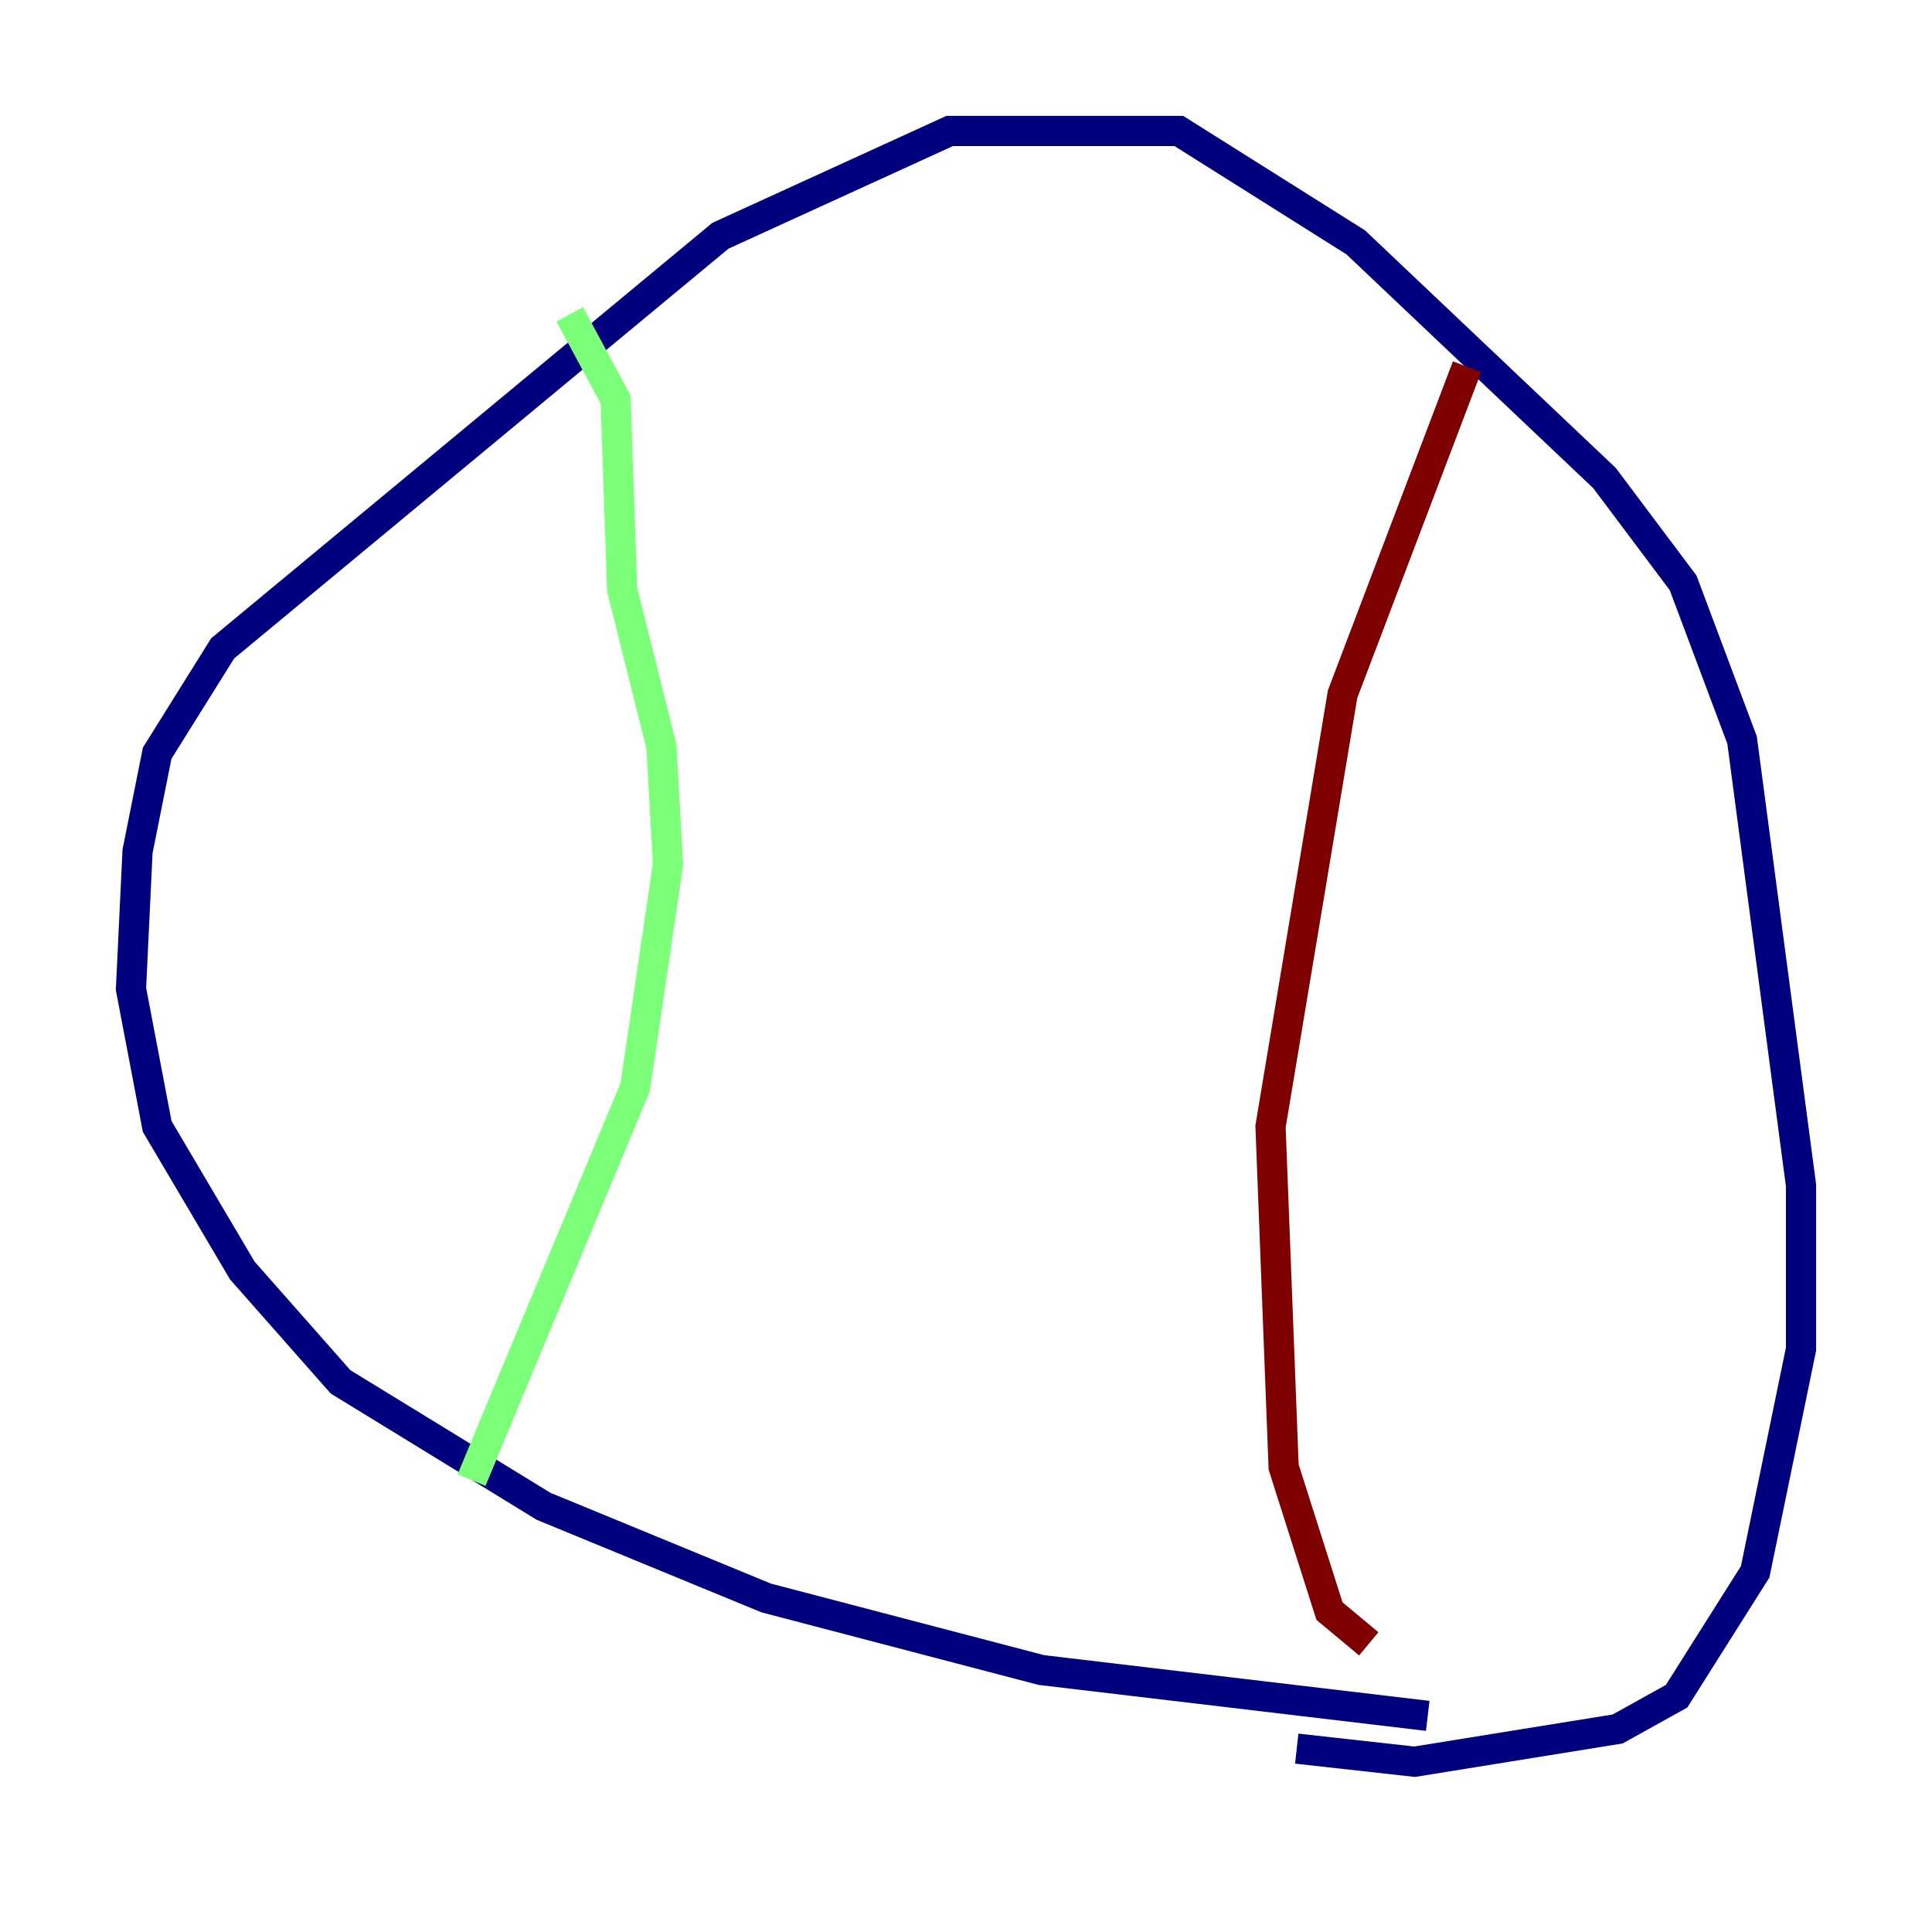 <?xml version="1.0" encoding="utf-8" ?>
<svg baseProfile="tiny" height="128" version="1.2" viewBox="0,0,128,128" width="128" xmlns="http://www.w3.org/2000/svg" xmlns:ev="http://www.w3.org/2001/xml-events" xmlns:xlink="http://www.w3.org/1999/xlink"><defs /><polyline fill="none" points="94.59,113.681 68.99,110.644 50.766,105.871 36.014,99.797 22.563,91.552 16.054,84.176 10.414,74.63 8.678,65.519 9.112,56.407 10.414,49.898 14.752,42.956 47.729,15.62 62.915,8.678 78.102,8.678 89.817,16.054 106.305,31.675 111.512,38.617 115.417,49.031 119.322,78.536 119.322,89.383 116.285,104.136 111.078,112.38 107.173,114.549 93.722,116.719 85.912,115.851" stroke="#00007f" stroke-width="2" /><polyline fill="none" points="31.241,98.061 42.088,72.027 44.258,57.275 43.824,49.464 41.22,39.051 40.786,26.468 37.749,20.827" stroke="#7cff79" stroke-width="2" /><polyline fill="none" points="97.193,24.298 88.949,45.993 84.176,74.63 85.044,97.193 88.081,106.739 90.685,108.909" stroke="#7f0000" stroke-width="2" /></svg>